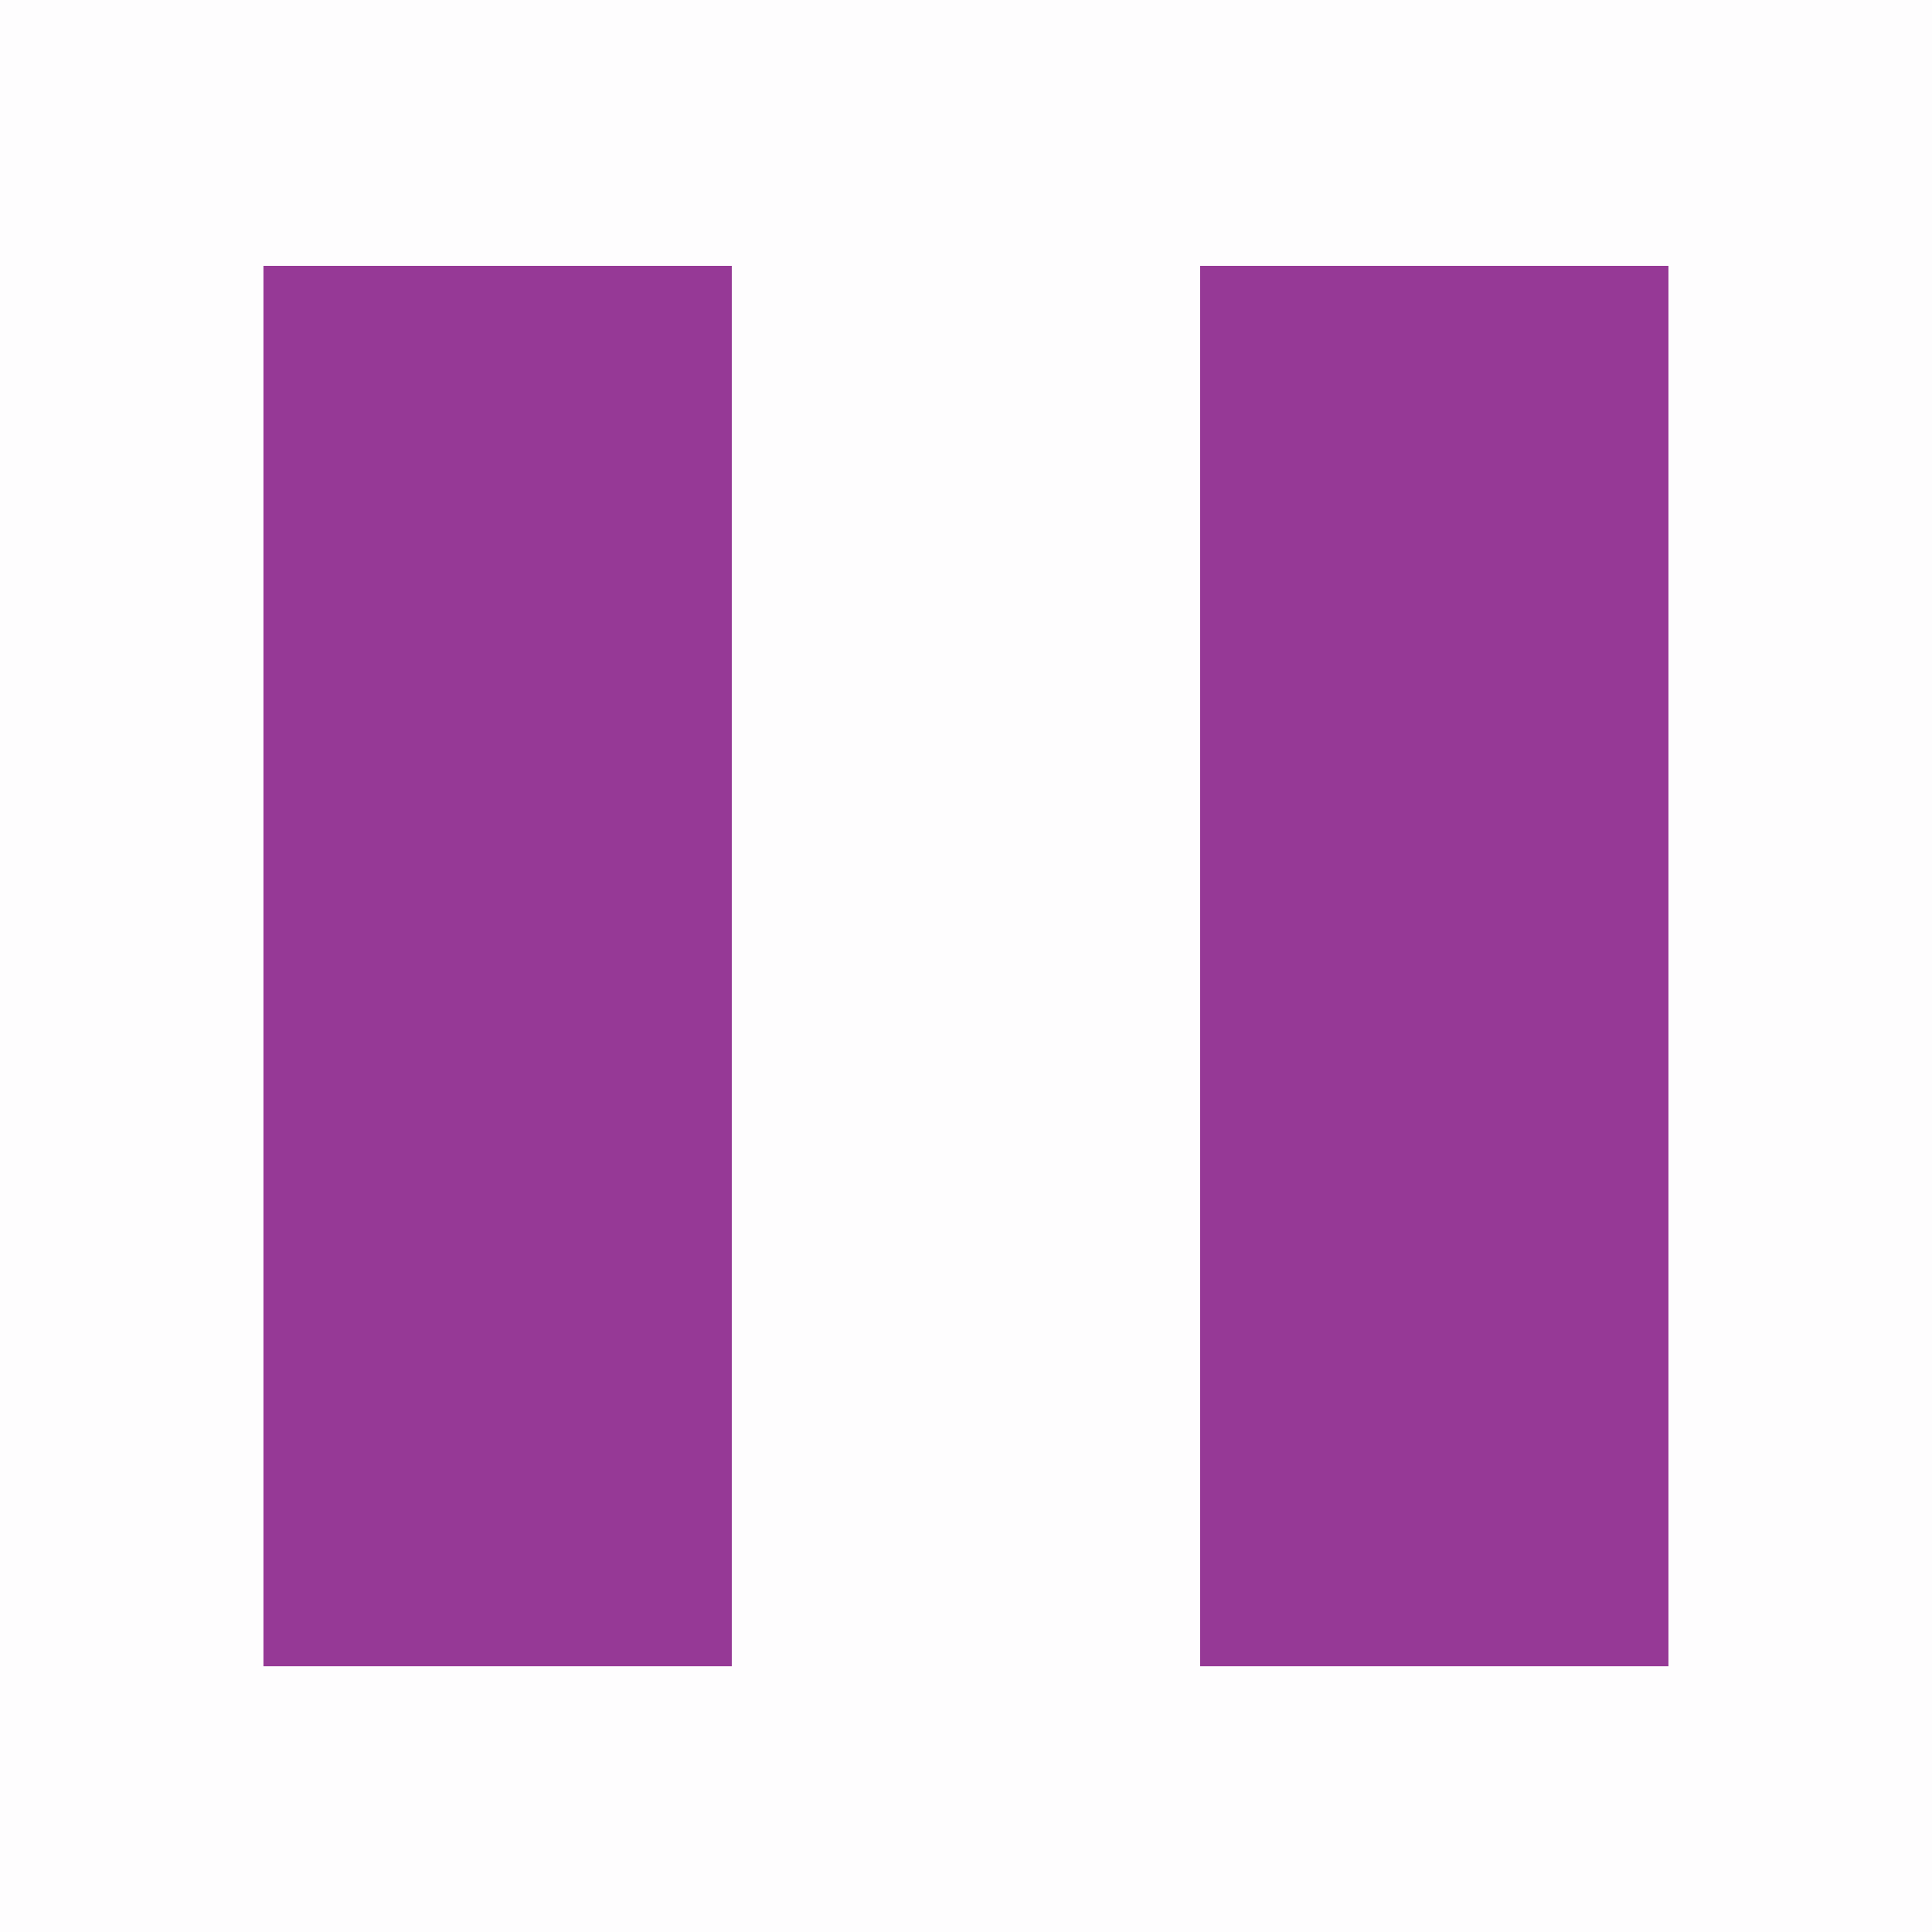 <?xml version="1.0" encoding="UTF-8" standalone="no"?>
<svg
   xmlns:dc="http://purl.org/dc/elements/1.1/"
   xmlns:cc="http://creativecommons.org/ns#"
   xmlns:rdf="http://www.w3.org/1999/02/22-rdf-syntax-ns#"
   xmlns:svg="http://www.w3.org/2000/svg"
   xmlns="http://www.w3.org/2000/svg"
   xmlns:sodipodi="http://sodipodi.sourceforge.net/DTD/sodipodi-0.dtd"
   xmlns:inkscape="http://www.inkscape.org/namespaces/inkscape"
   version="1.0"
   id="svg7229"
   height="22"
   width="22"
   sodipodi:docname="media.svg"
   inkscape:version="0.92.4 (5da689c313, 2019-01-14)">
  <sodipodi:namedview
     pagecolor="#ffffff"
     bordercolor="#666666"
     borderopacity="1"
     objecttolerance="10"
     gridtolerance="10"
     guidetolerance="10"
     inkscape:pageopacity="0"
     inkscape:pageshadow="2"
     inkscape:window-width="1366"
     inkscape:window-height="703"
     id="namedview43"
     showgrid="false"
     inkscape:zoom="1.4630682"
     inkscape:cx="11"
     inkscape:cy="11"
     inkscape:window-x="0"
     inkscape:window-y="0"
     inkscape:window-maximized="1"
     inkscape:current-layer="svg7229" />
  <defs
     id="defs7231">
    <style
       type="text/css"
       id="current-color-scheme">
      .ColorScheme-Text {
        color:#31363b;
      }
      .ColorScheme-Background{
        color:#eff0f1;
      }
      .ColorScheme-ViewText {
        color:#31363b;
      }
      .ColorScheme-ViewBackground{
        color:#ffffff;
      }
      .ColorScheme-ViewHover {
        color:#000000;
      }
      .ColorScheme-ViewFocus{
        color:#5a5a5a;
      }
      .ColorScheme-ButtonText {
        color:#31363b;
      }
      .ColorScheme-ButtonBackground{
        color:#E9E8E8;
      }
      .ColorScheme-ButtonHover {
        color:#1489ff;
      }
      .ColorScheme-ButtonFocus{
        color:#2B74C7;
      }
</style>
  </defs>
  <g
     id="layer1">
    <g
       id="media-playback-pause">
      <rect
         y="0"
         x="4.5542716e-08"
         height="22"
         width="22"
         id="rect3003-0"
         style="color:#31363b;opacity:0.01;fill:#963896;fill-opacity:0.992;stroke:none;stroke-width:1.5" />
      <path
         class="ColorScheme-Text"
         d="m 13.666,3.027 h 5.333 V 18.974 h -5.333 z m -10.666,0 H 8.333 V 18.974 H 3 Z"
         style="color:#31363b;fill:#963996;fill-opacity:1;stroke-width:1.5"
         id="rect3287-9"
         inkscape:connector-curvature="0" />
    </g>
    <g
       id="media-playback-start">
      <rect
         y="0"
         x="24"
         height="22"
         width="22"
         id="rect3003-1"
         style="color:#31363b;opacity:0.01;fill:#963896;fill-opacity:0.992;stroke:none;stroke-width:1.5" />
      <path
         class="ColorScheme-Text"
         d="M 28.011,18.994 41.988,11 28.011,3.006 Z"
         style="color:#31363b;fill:#963996;fill-opacity:1;stroke-width:1.5"
         id="path3357-8"
         inkscape:connector-curvature="0" />
    </g>
    <g
       id="media-playback-stop">
      <rect
         y="0"
         x="48"
         height="22"
         width="22"
         id="rect3003-3"
         style="opacity:0.01;fill:#963896;fill-opacity:0.992;stroke:none;stroke-width:1.5" />
      <path
         class="ColorScheme-Text"
         d="M 51,3.006 H 66.998 V 18.995 H 51 Z"
         style="color:#31363b;fill:#963996;fill-opacity:1;stroke-width:1.5"
         id="rect3274-5"
         inkscape:connector-curvature="0" />
    </g>
    <g
       id="media-record"
       transform="matrix(1.5,0,0,1.5,66.499,-1551.019)">
      <rect
         y="1034.029"
         x="3.668"
         height="14.667"
         width="14.667"
         id="rect3003-03"
         style="opacity:0.01;fill:#ed1515;fill-opacity:0.004;stroke:none" />
      <rect
         style="fill:#da4453"
         id="rect3274-0"
         width="10.661"
         height="10.665"
         x="5.669"
         y="1036.03"
         ry="5.332" />
    </g>
    <g
       class="ColorScheme-Text"
       style="color:#31363b;fill:#963996;fill-opacity:0.992"
       id="media-seek-backward"
       transform="matrix(1.5,0,0,1.5,90.498,-1551.019)">
      <rect
         y="1034.029"
         x="3.668"
         height="14.667"
         width="14.667"
         id="rect3003-07"
         style="opacity:0.01;fill:#963996;fill-opacity:0.992;stroke:none" />
      <path
         class="ColorScheme-Text"
         d="m 11,1046.693 -5.332,-5.33 5.332,-5.33 z m 5.332,0 -5.332,-5.33 5.332,-5.33 z"
         style="color:#31363b;fill:#963996;fill-opacity:0.992"
         id="path4148-6"
         inkscape:connector-curvature="0" />
    </g>
    <g
       class="ColorScheme-Text"
       style="color:#31363b;fill:#963996;fill-opacity:0.992"
       id="media-seek-forward"
       transform="matrix(1.5,0,0,1.5,114.552,-1551.019)">
      <rect
         y="1034.029"
         x="3.632"
         height="14.667"
         width="14.667"
         id="rect3003-2"
         style="opacity:0.01;fill:#963996;fill-opacity:0.992;stroke:none" />
      <path
         class="ColorScheme-Text"
         d="m 11,1046.696 5.362,-5.333 -5.362,-5.333 z m -5.362,0 5.362,-5.333 -5.362,-5.333 z"
         style="color:#31363b;fill:#963996;fill-opacity:0.992"
         id="path4148-8"
         inkscape:connector-curvature="0" />
    </g>
    <g
       class="ColorScheme-Text"
       style="color:#31363b;fill:#963996;fill-opacity:0.992"
       id="media-skip-backward"
       transform="matrix(1.5,0,0,1.5,138.497,-1551.019)">
      <rect
         y="1034.029"
         x="3.669"
         height="14.667"
         width="14.667"
         id="rect3003-9"
         style="opacity:0.01;fill:#963996;fill-opacity:0.992;stroke:none" />
      <path
         class="ColorScheme-Text"
         id="rect3356-04"
         d="m 5.661,1036.032 v 10.661 h 3.561 v -5.33 -5.33 z m 3.561,5.33 7.122,5.33 v -10.661 z"
         style="color:#31363b;fill:#963996;fill-opacity:0.992"
         inkscape:connector-curvature="0" />
    </g>
    <g
       class="ColorScheme-Text"
       style="color:#31363b;fill:#963996;fill-opacity:0.992"
       id="media-skip-forward"
       transform="matrix(1.5,0,0,1.5,162.497,-1551.019)">
      <rect
         y="1034.029"
         x="3.669"
         height="14.667"
         width="14.667"
         id="rect3003-7"
         style="opacity:0.01;fill:#963996;fill-opacity:0.992;stroke:none" />
      <path
         class="ColorScheme-Text"
         d="m 12.774,1036.031 h 3.549 v 10.662 h -3.549 z m -7.097,10.662 7.097,-5.331 -7.097,-5.331 z"
         style="color:#31363b;fill:#963996;fill-opacity:0.992"
         id="rect3402-4"
         inkscape:connector-curvature="0" />
    </g>
    <g
       style="fill:#963996;fill-opacity:0.992"
       id="media-eject"
       transform="matrix(1.25,0,0,1.25,189.75,-1290.676)">
      <rect
         y="1032.562"
         x="1.8"
         height="17.6"
         width="17.6"
         id="rect3003"
         style="opacity:0.01;fill:#963996;fill-opacity:0.992;stroke:none" />
      <path
         id="path6"
         class="ColorScheme-Text"
         d="m 10.6,1034.959 -7.196,8.537 H 17.796 Z m -7.196,10.566 v 2.241 H 17.796 v -2.241 z"
         style="color:#31363b;fill:#963996;fill-opacity:0.992"
         inkscape:connector-curvature="0" />
    </g>
    <g
       id="media-playback-paused">
      <rect
         y="24"
         x="4.5542716e-08"
         height="22"
         width="22"
         id="rect3003-0-3"
         style="color:#31363b;opacity:0.01;fill:#963896;fill-opacity:0.992;stroke:none;stroke-width:1.5" />
      <path
         class="ColorScheme-Text"
         d="m 12,32 h 2 v 6 h -2 z m -4,0 h 2 v 6 H 8 Z m 3,-5 c -4.432,0 -8,3.568 -8,8 0,4.432 3.568,8 8,8 4.432,0 8,-3.568 8,-8 0,-4.432 -3.568,-8 -8,-8 z m 0,1 c 3.878,0 7,3.122 7,7 0,3.878 -3.122,7 -7,7 -3.878,0 -7,-3.122 -7,-7 0,-3.878 3.122,-7 7,-7 z"
         style="color:#31363b;fill:#963996;fill-opacity:1;stroke:none;stroke-width:1.5"
         id="rect3287-9-5"
         inkscape:connector-curvature="0" />
    </g>
    <g
       id="media-playback-playing">
      <rect
         y="24"
         x="24"
         height="22"
         width="22"
         id="rect3003-1-2"
         style="color:#31363b;opacity:0.01;fill:#963896;fill-opacity:0.992;stroke:none;stroke-width:1.5" />
      <path
         class="ColorScheme-Text"
         d="m 32.999,38 4,-3 -4,-3 z m 2,-11.001 c -4.432,0 -8.001,3.568 -8.001,8.001 0,4.432 3.568,8.001 8.001,8.001 4.432,0 8.001,-3.568 8.001,-8.001 0,-4.432 -3.568,-8.001 -8.001,-8.001 z m 0,1 c 3.878,0 7.001,3.122 7.001,7.001 0,3.878 -3.122,7.001 -7.001,7.001 -3.878,0 -7.001,-3.122 -7.001,-7.001 0,-3.878 3.122,-7.001 7.001,-7.001 z"
         style="color:#31363b;fill:#963996;fill-opacity:1;stroke:none;stroke-width:1.5"
         id="path3357-8-9"
         inkscape:connector-curvature="0" />
    </g>
    <g
       id="media-playback-stopped">
      <rect
         y="24"
         x="48"
         height="22"
         width="22"
         id="rect3003-3-2"
         style="color:#31363b;opacity:0.01;fill:#963896;fill-opacity:0.992;stroke:none;stroke-width:1.5" />
      <path
         id="path41"
         d="m 55.999,32 h 6 v 6 h -6 z m 3,-5 c -4.432,0 -8,3.568 -8,8 0,4.432 3.568,8 8,8 4.432,0 8,-3.568 8,-8 0,-4.432 -3.568,-8 -8,-8 z m 0,1 c 3.878,0 7,3.122 7,7 0,3.878 -3.122,7 -7,7 -3.878,0 -7,-3.122 -7,-7 0,-3.878 3.122,-7 7,-7 z"
         class="ColorScheme-Text"
         style="color:#31363b;fill:#963996;fill-opacity:1;stroke-width:1.5"
         inkscape:connector-curvature="0" />
    </g>
  </g>
</svg>
